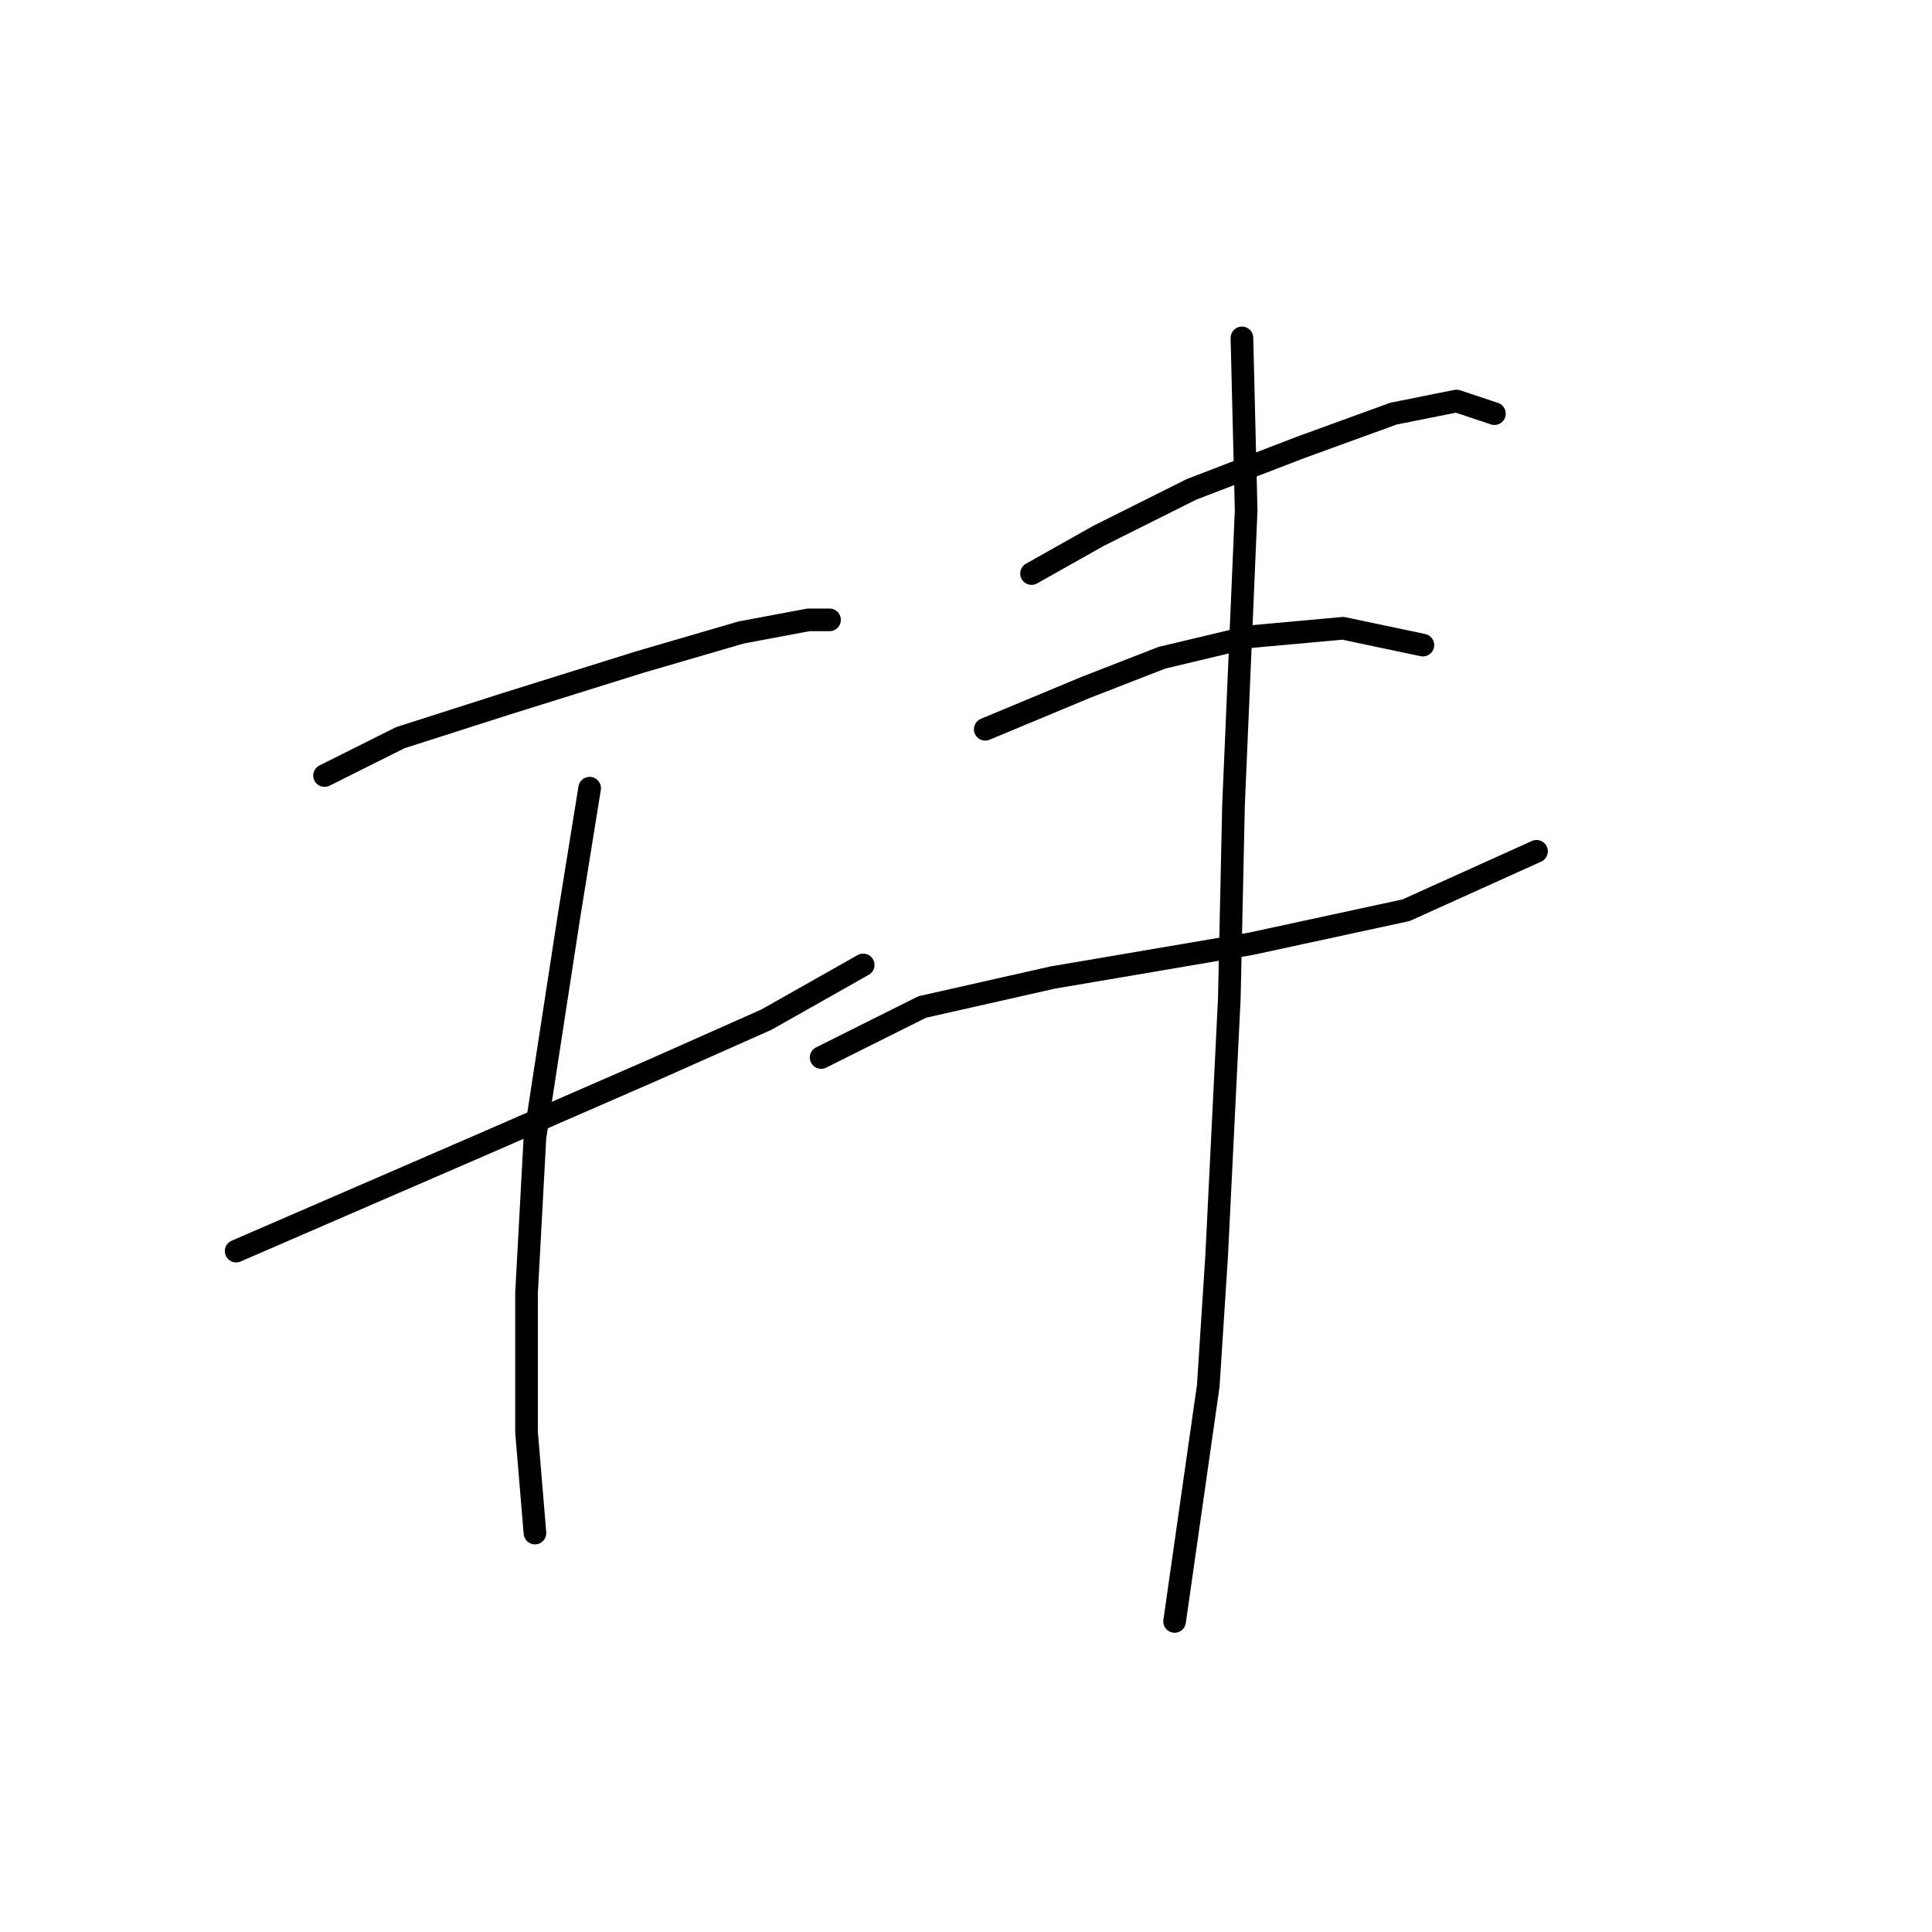 <?xml version="1.0" standalone="no"?>
    <svg width="256" height="256" xmlns="http://www.w3.org/2000/svg" version="1.1">
    <polyline stroke="black" stroke-width="3" stroke-linecap="round" fill="transparent" stroke-linejoin="round" points="43.002 102.766 53.039 97.747 66.979 93.286 84.823 87.71 98.206 83.807 107.128 82.134 109.916 82.134 109.916 82.134 " />
        <polyline stroke="black" stroke-width="3" stroke-linecap="round" fill="transparent" stroke-linejoin="round" points="31.292 165.777 48.02 158.528 64.749 151.279 86.496 141.799 101.552 135.108 114.377 127.859 114.377 127.859 " />
        <polyline stroke="black" stroke-width="3" stroke-linecap="round" fill="transparent" stroke-linejoin="round" points="78.132 104.439 75.344 121.725 70.883 150.721 69.768 171.353 69.768 189.754 70.883 203.137 70.883 203.137 " />
        <polyline stroke="black" stroke-width="3" stroke-linecap="round" fill="transparent" stroke-linejoin="round" points="136.682 76 145.604 70.981 157.872 64.847 172.37 59.271 184.637 54.81 193.002 53.137 198.02 54.81 198.02 54.81 " />
        <polyline stroke="black" stroke-width="3" stroke-linecap="round" fill="transparent" stroke-linejoin="round" points="130.548 96.632 143.931 91.056 153.968 87.152 165.678 84.364 177.946 83.249 188.541 85.479 188.541 85.479 " />
        <polyline stroke="black" stroke-width="3" stroke-linecap="round" fill="transparent" stroke-linejoin="round" points="108.801 140.126 122.184 133.435 139.47 129.531 165.678 125.071 186.31 120.61 203.596 112.803 203.596 112.803 " />
        <polyline stroke="black" stroke-width="3" stroke-linecap="round" fill="transparent" stroke-linejoin="round" points="164.563 44.773 165.121 67.636 163.448 106.669 162.89 132.32 161.217 166.334 160.102 183.621 155.641 214.847 155.641 214.847 " />
        </svg>
